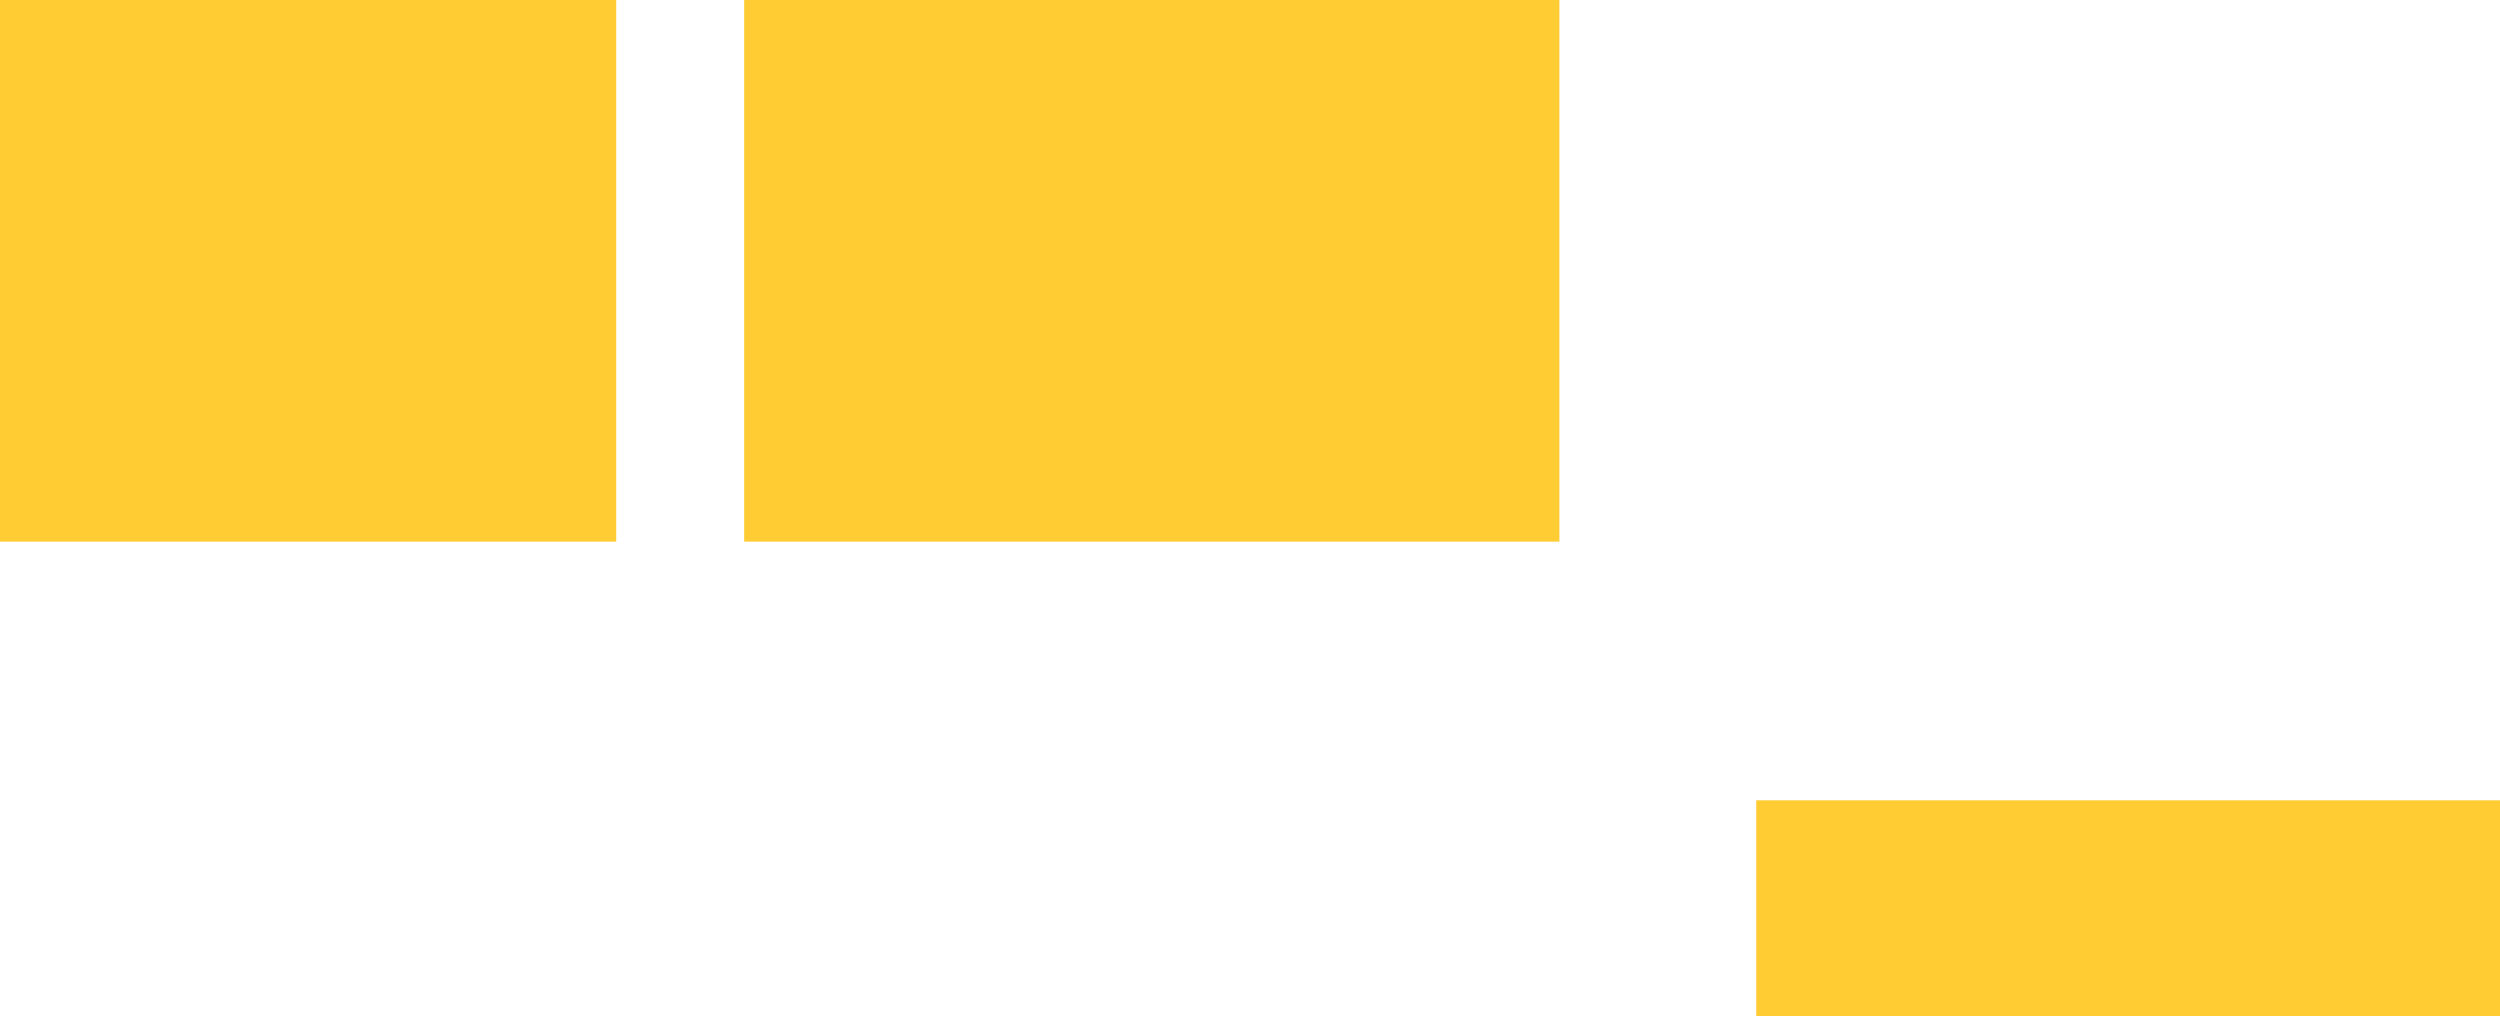 <?xml version="1.0" encoding="UTF-8" standalone="no"?>
<svg xmlns:ffdec="https://www.free-decompiler.com/flash" xmlns:xlink="http://www.w3.org/1999/xlink" ffdec:objectType="shape" height="258.9px" width="636.95px" xmlns="http://www.w3.org/2000/svg">
  <g transform="matrix(1.0, 0.0, 0.0, 1.0, 320.4, 63.2)">
    <path d="M-130.8 74.8 L-130.8 -63.2 76.9 -63.2 76.9 74.8 -130.8 74.8 M316.55 140.7 L316.55 195.7 127.05 195.7 127.05 140.7 316.55 140.7 M-320.4 -63.2 L-163.4 -63.2 -163.4 74.8 -320.4 74.8 -320.4 -63.2" fill="#ffcc33" fill-rule="evenodd" stroke="none"/>
  </g>
</svg>
